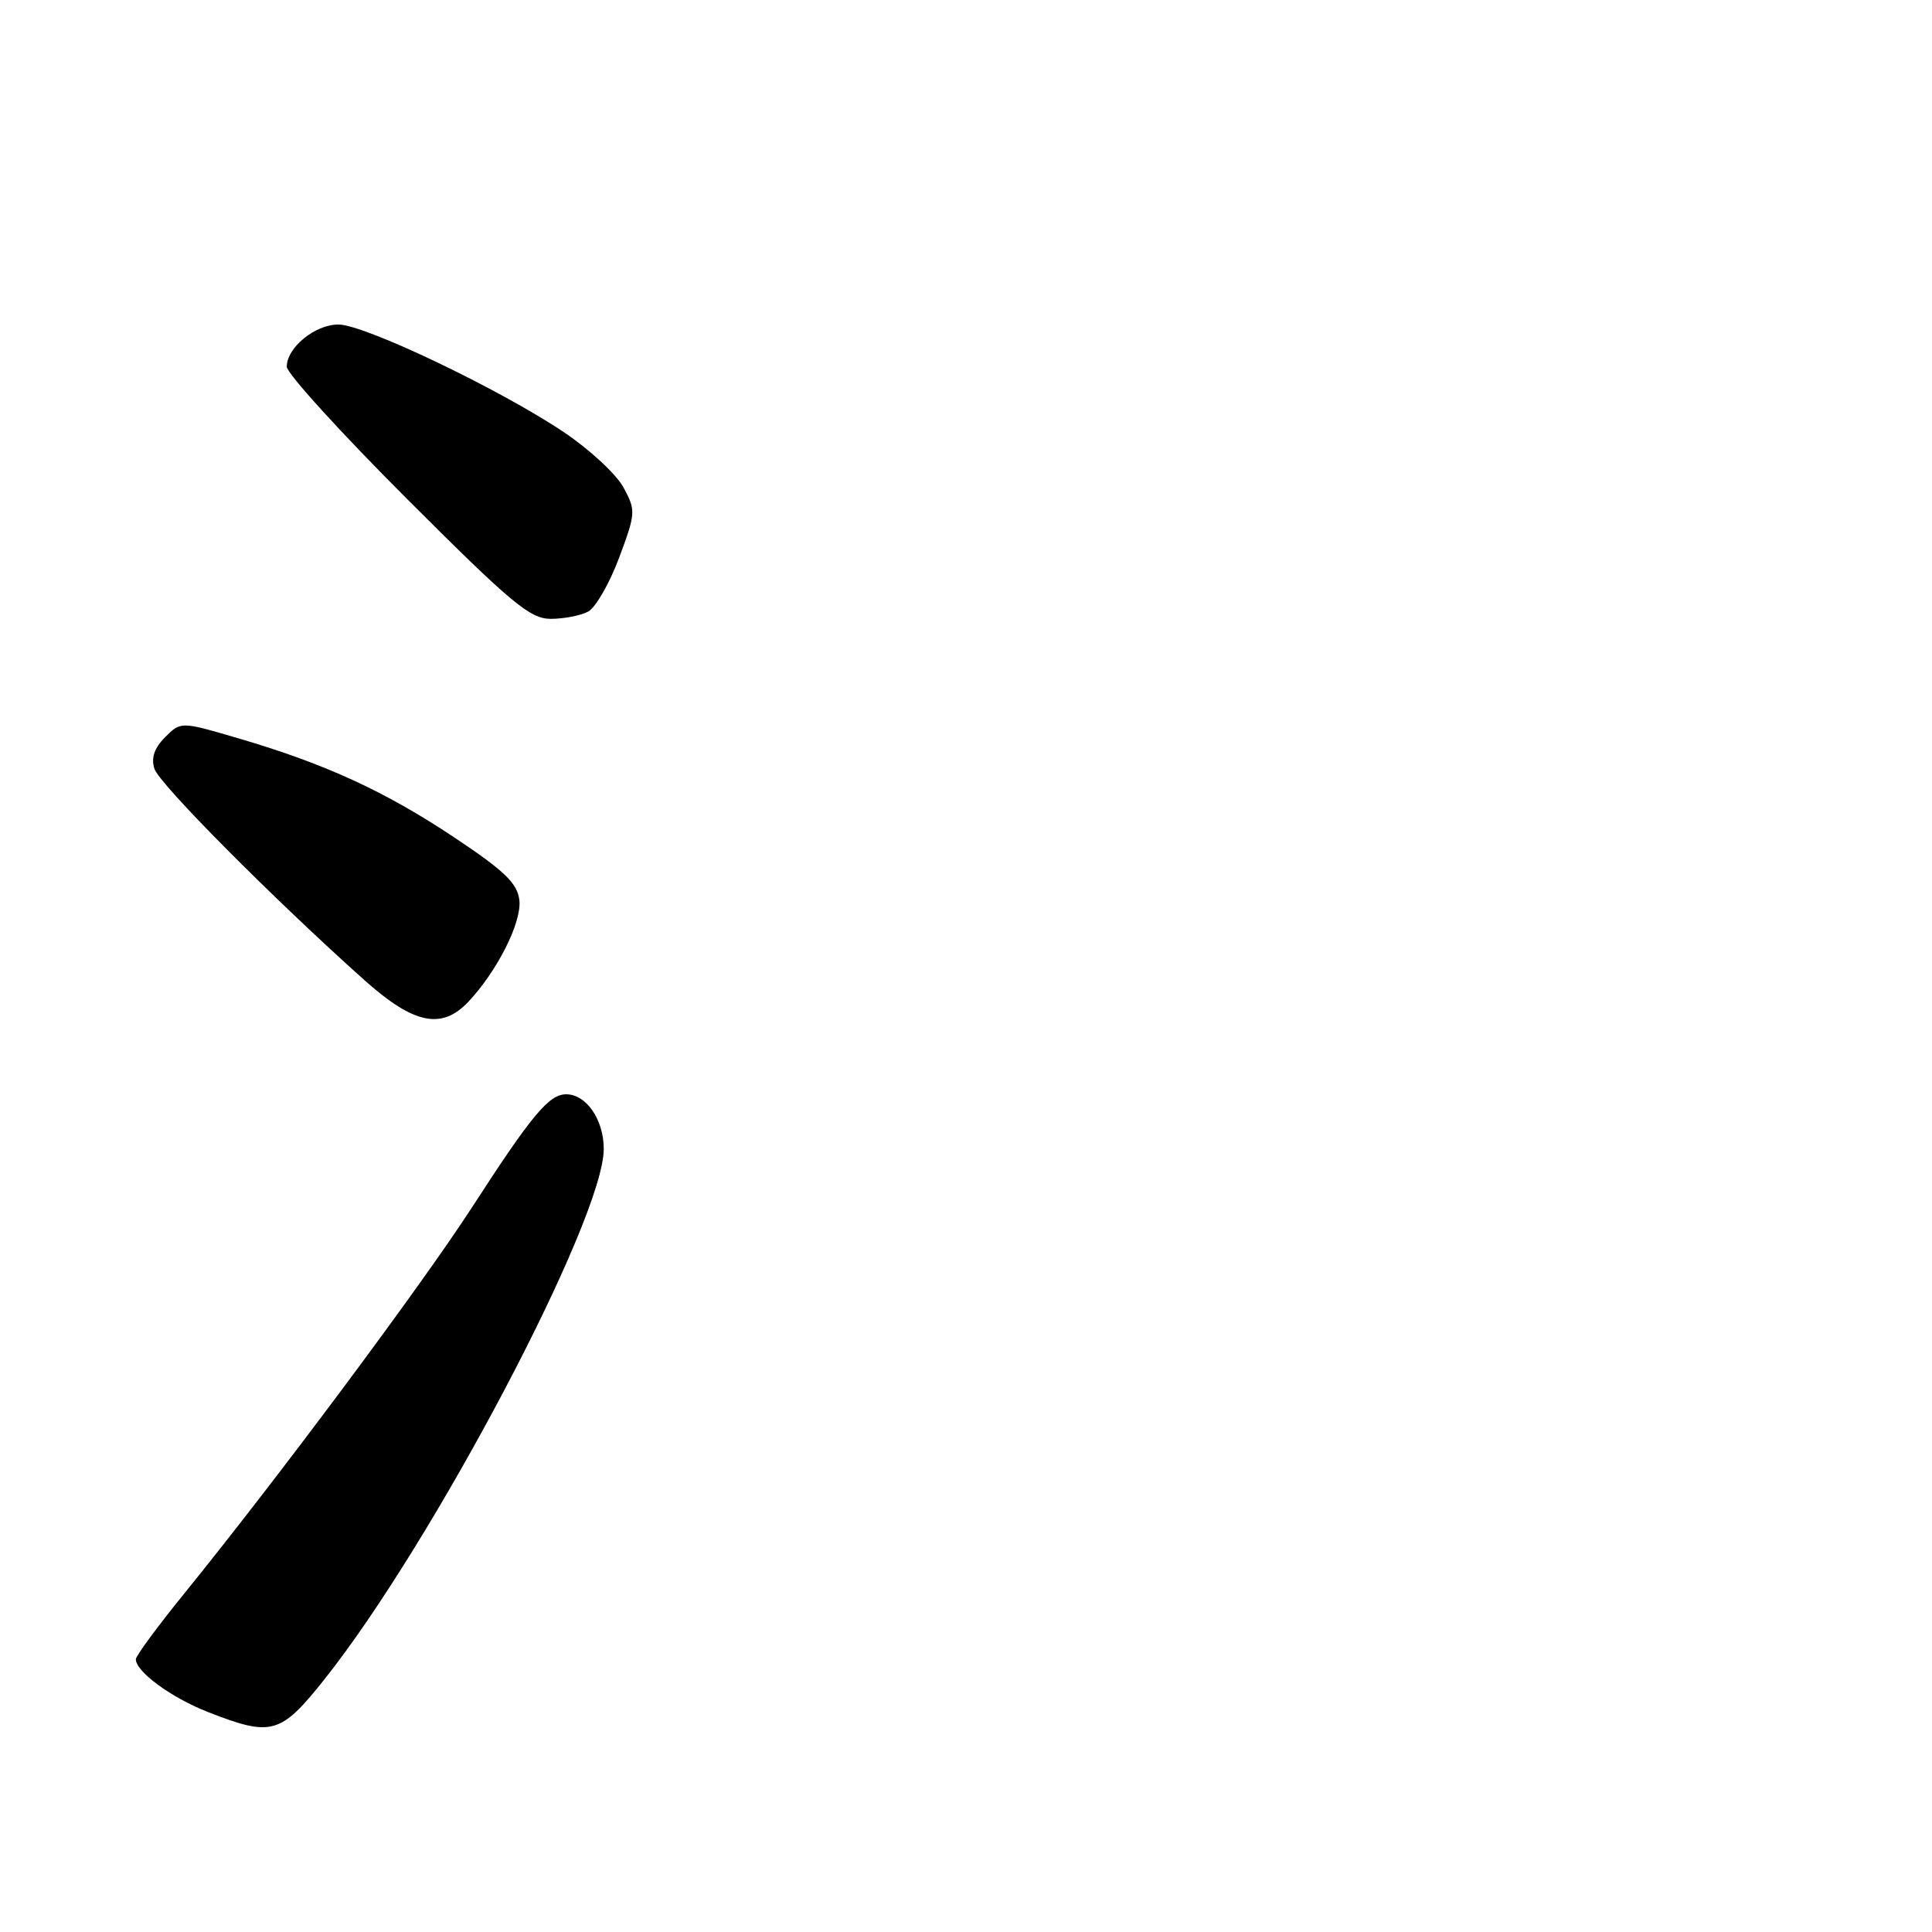 <?xml version="1.0" encoding="UTF-8" standalone="no"?>
<!DOCTYPE svg PUBLIC "-//W3C//DTD SVG 1.1//EN" "http://www.w3.org/Graphics/SVG/1.1/DTD/svg11.dtd" >
<svg xmlns="http://www.w3.org/2000/svg" xmlns:xlink="http://www.w3.org/1999/xlink" version="1.1" viewBox="0 0 256 256">
 <g >
 <path fill="currentColor"
d=" M 42.95 222.57 C 57.40 204.41 80.00 161.51 80.00 152.24 C 80.00 148.36 77.69 145.00 75.02 145.00 C 72.74 145.00 70.47 147.73 62.53 160.00 C 55.85 170.31 36.75 195.95 24.31 211.28 C 20.84 215.56 18.00 219.42 18.00 219.86 C 18.00 221.50 22.67 224.93 27.50 226.83 C 35.98 230.16 37.16 229.84 42.95 222.57 Z  M 62.05 132.75 C 65.89 128.67 69.15 122.20 68.82 119.29 C 68.56 117.04 66.89 115.43 60.25 111.00 C 51.04 104.86 43.15 101.23 31.68 97.86 C 23.97 95.59 23.97 95.59 21.88 97.68 C 20.45 99.11 20.00 100.43 20.46 101.86 C 21.09 103.87 36.17 119.04 48.26 129.85 C 54.82 135.71 58.51 136.49 62.05 132.75 Z  M 77.93 81.04 C 78.92 80.51 80.76 77.31 82.03 73.92 C 84.24 68.00 84.27 67.65 82.62 64.60 C 81.68 62.85 78.12 59.55 74.71 57.26 C 66.17 51.54 48.29 43.00 44.84 43.00 C 41.74 43.00 38.00 46.06 38.00 48.59 C 38.00 49.47 45.16 57.34 53.91 66.09 C 67.74 79.92 70.23 82.00 72.97 82.00 C 74.71 82.00 76.94 81.57 77.93 81.04 Z "/>
</g>
</svg>